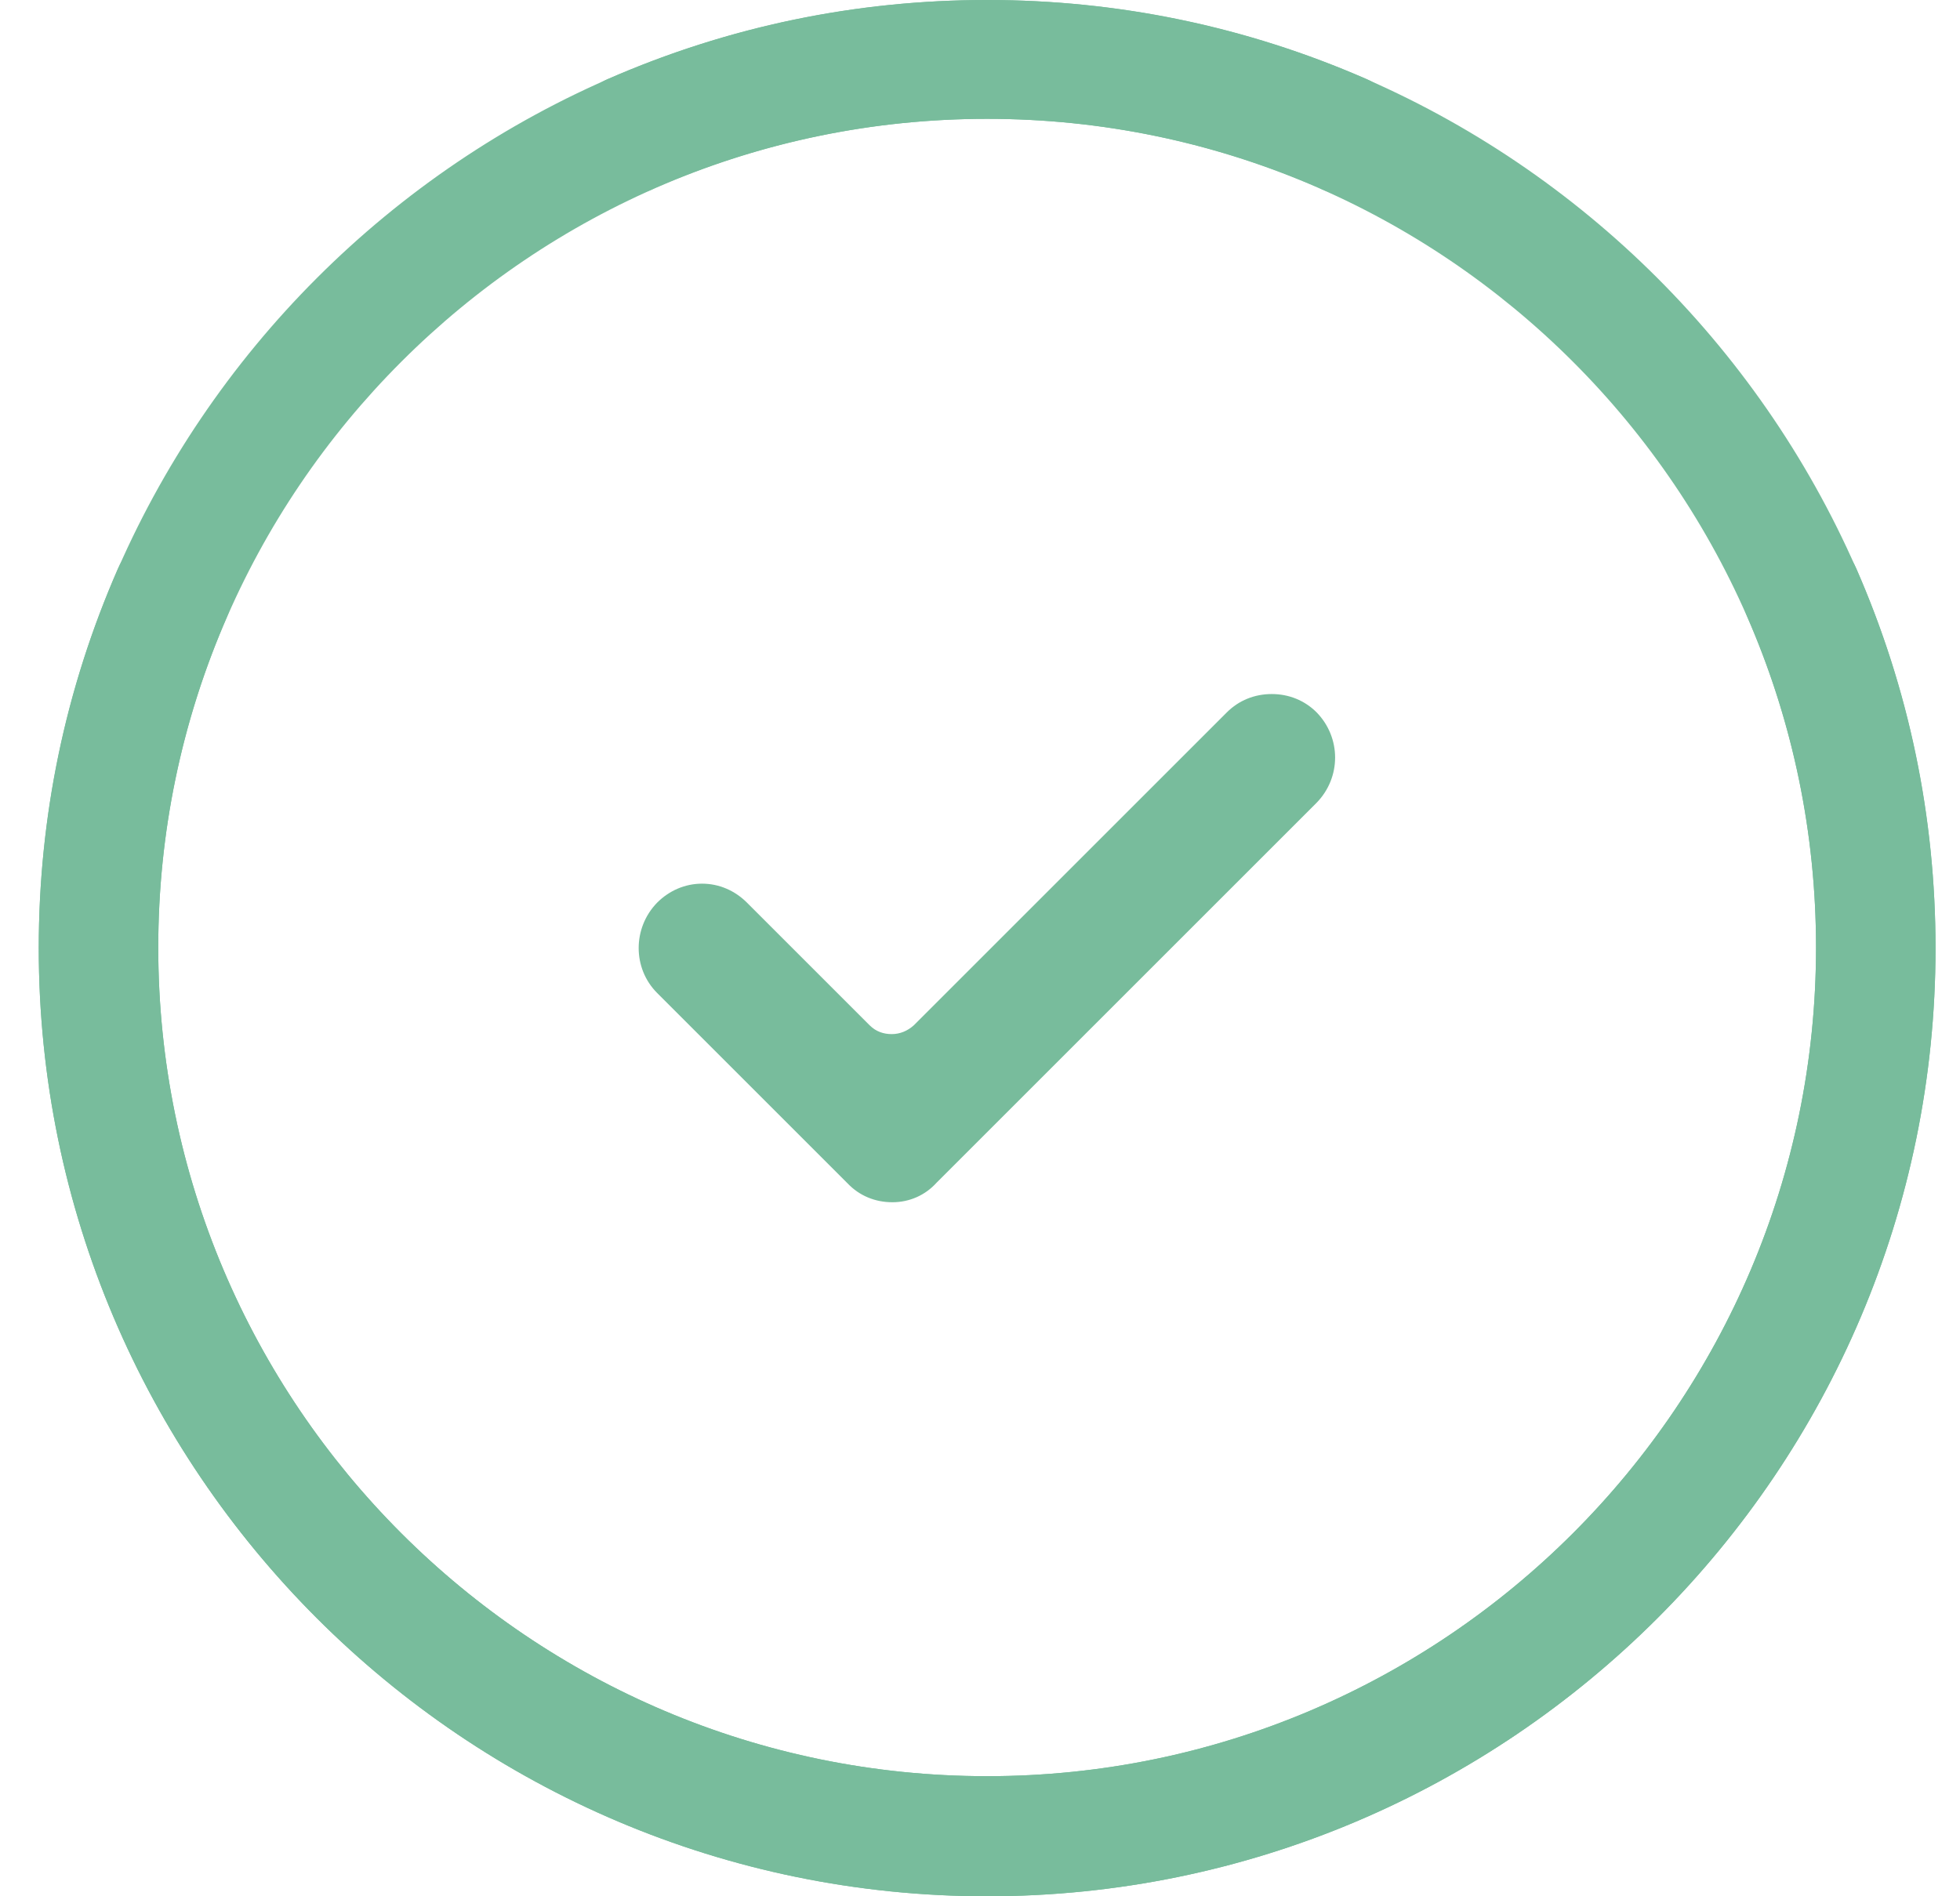<svg width="31" height="30" viewBox="0 0 31 30" fill="none" xmlns="http://www.w3.org/2000/svg">
<path fill-rule="evenodd" clip-rule="evenodd" d="M14.114 19.02C13.844 19.02 13.594 18.92 13.404 18.72L10.394 15.71C10.004 15.32 10.004 14.68 10.394 14.28C10.584 14.09 10.834 13.98 11.104 13.98C11.374 13.98 11.624 14.09 11.814 14.28L13.754 16.22C13.854 16.32 13.974 16.36 14.104 16.36C14.234 16.36 14.354 16.31 14.454 16.22L19.404 11.27C19.594 11.08 19.844 10.98 20.114 10.98C20.384 10.98 20.634 11.08 20.824 11.27C21.214 11.67 21.214 12.3 20.824 12.7L14.814 18.71C14.634 18.91 14.384 19.02 14.114 19.02Z" fill="#78BC9C"/>
<path fill-rule="evenodd" clip-rule="evenodd" d="M21.243 3.06C21.613 3.06 21.953 2.84 22.103 2.49C22.203 2.26 22.213 2 22.113 1.77C22.023 1.53 21.843 1.35 21.613 1.25C19.713 0.42 17.703 0 15.613 0C7.343 0 0.613 6.73 0.613 15C0.613 23.27 7.343 30 15.613 30C23.883 30 30.613 23.27 30.613 15C30.613 12.91 30.193 10.9 29.363 9C29.213 8.65 28.873 8.43 28.503 8.43C28.373 8.43 28.243 8.46 28.123 8.51C27.893 8.61 27.713 8.8 27.623 9.03C27.533 9.26 27.533 9.52 27.633 9.75C28.353 11.4 28.723 13.17 28.723 14.99C28.723 22.22 22.843 28.1 15.613 28.1C8.383 28.1 2.503 22.22 2.503 14.99C2.503 7.76 8.383 1.88 15.613 1.88C17.433 1.88 19.203 2.25 20.863 2.97C20.983 3.04 21.113 3.06 21.243 3.06Z" fill="#78BC9C"/>
<path fill-rule="evenodd" clip-rule="evenodd" d="M9.983 3.06C9.613 3.06 9.273 2.84 9.123 2.49C9.023 2.26 9.013 2 9.113 1.77C9.203 1.53 9.383 1.35 9.613 1.25C11.513 0.42 13.523 0 15.613 0C23.883 0 30.613 6.73 30.613 15C30.613 23.27 23.883 30 15.613 30C7.343 30 0.613 23.27 0.613 15C0.613 12.91 1.033 10.9 1.863 9C2.013 8.65 2.353 8.43 2.723 8.43C2.853 8.43 2.983 8.46 3.103 8.51C3.333 8.61 3.513 8.8 3.603 9.03C3.693 9.26 3.693 9.52 3.593 9.75C2.873 11.4 2.503 13.17 2.503 14.99C2.503 22.22 8.383 28.1 15.613 28.1C22.843 28.1 28.723 22.22 28.723 14.99C28.723 7.76 22.843 1.88 15.613 1.88C13.793 1.88 12.023 2.25 10.363 2.97C10.243 3.04 10.113 3.06 9.983 3.06Z" fill="#78BC9C"/>
</svg>
